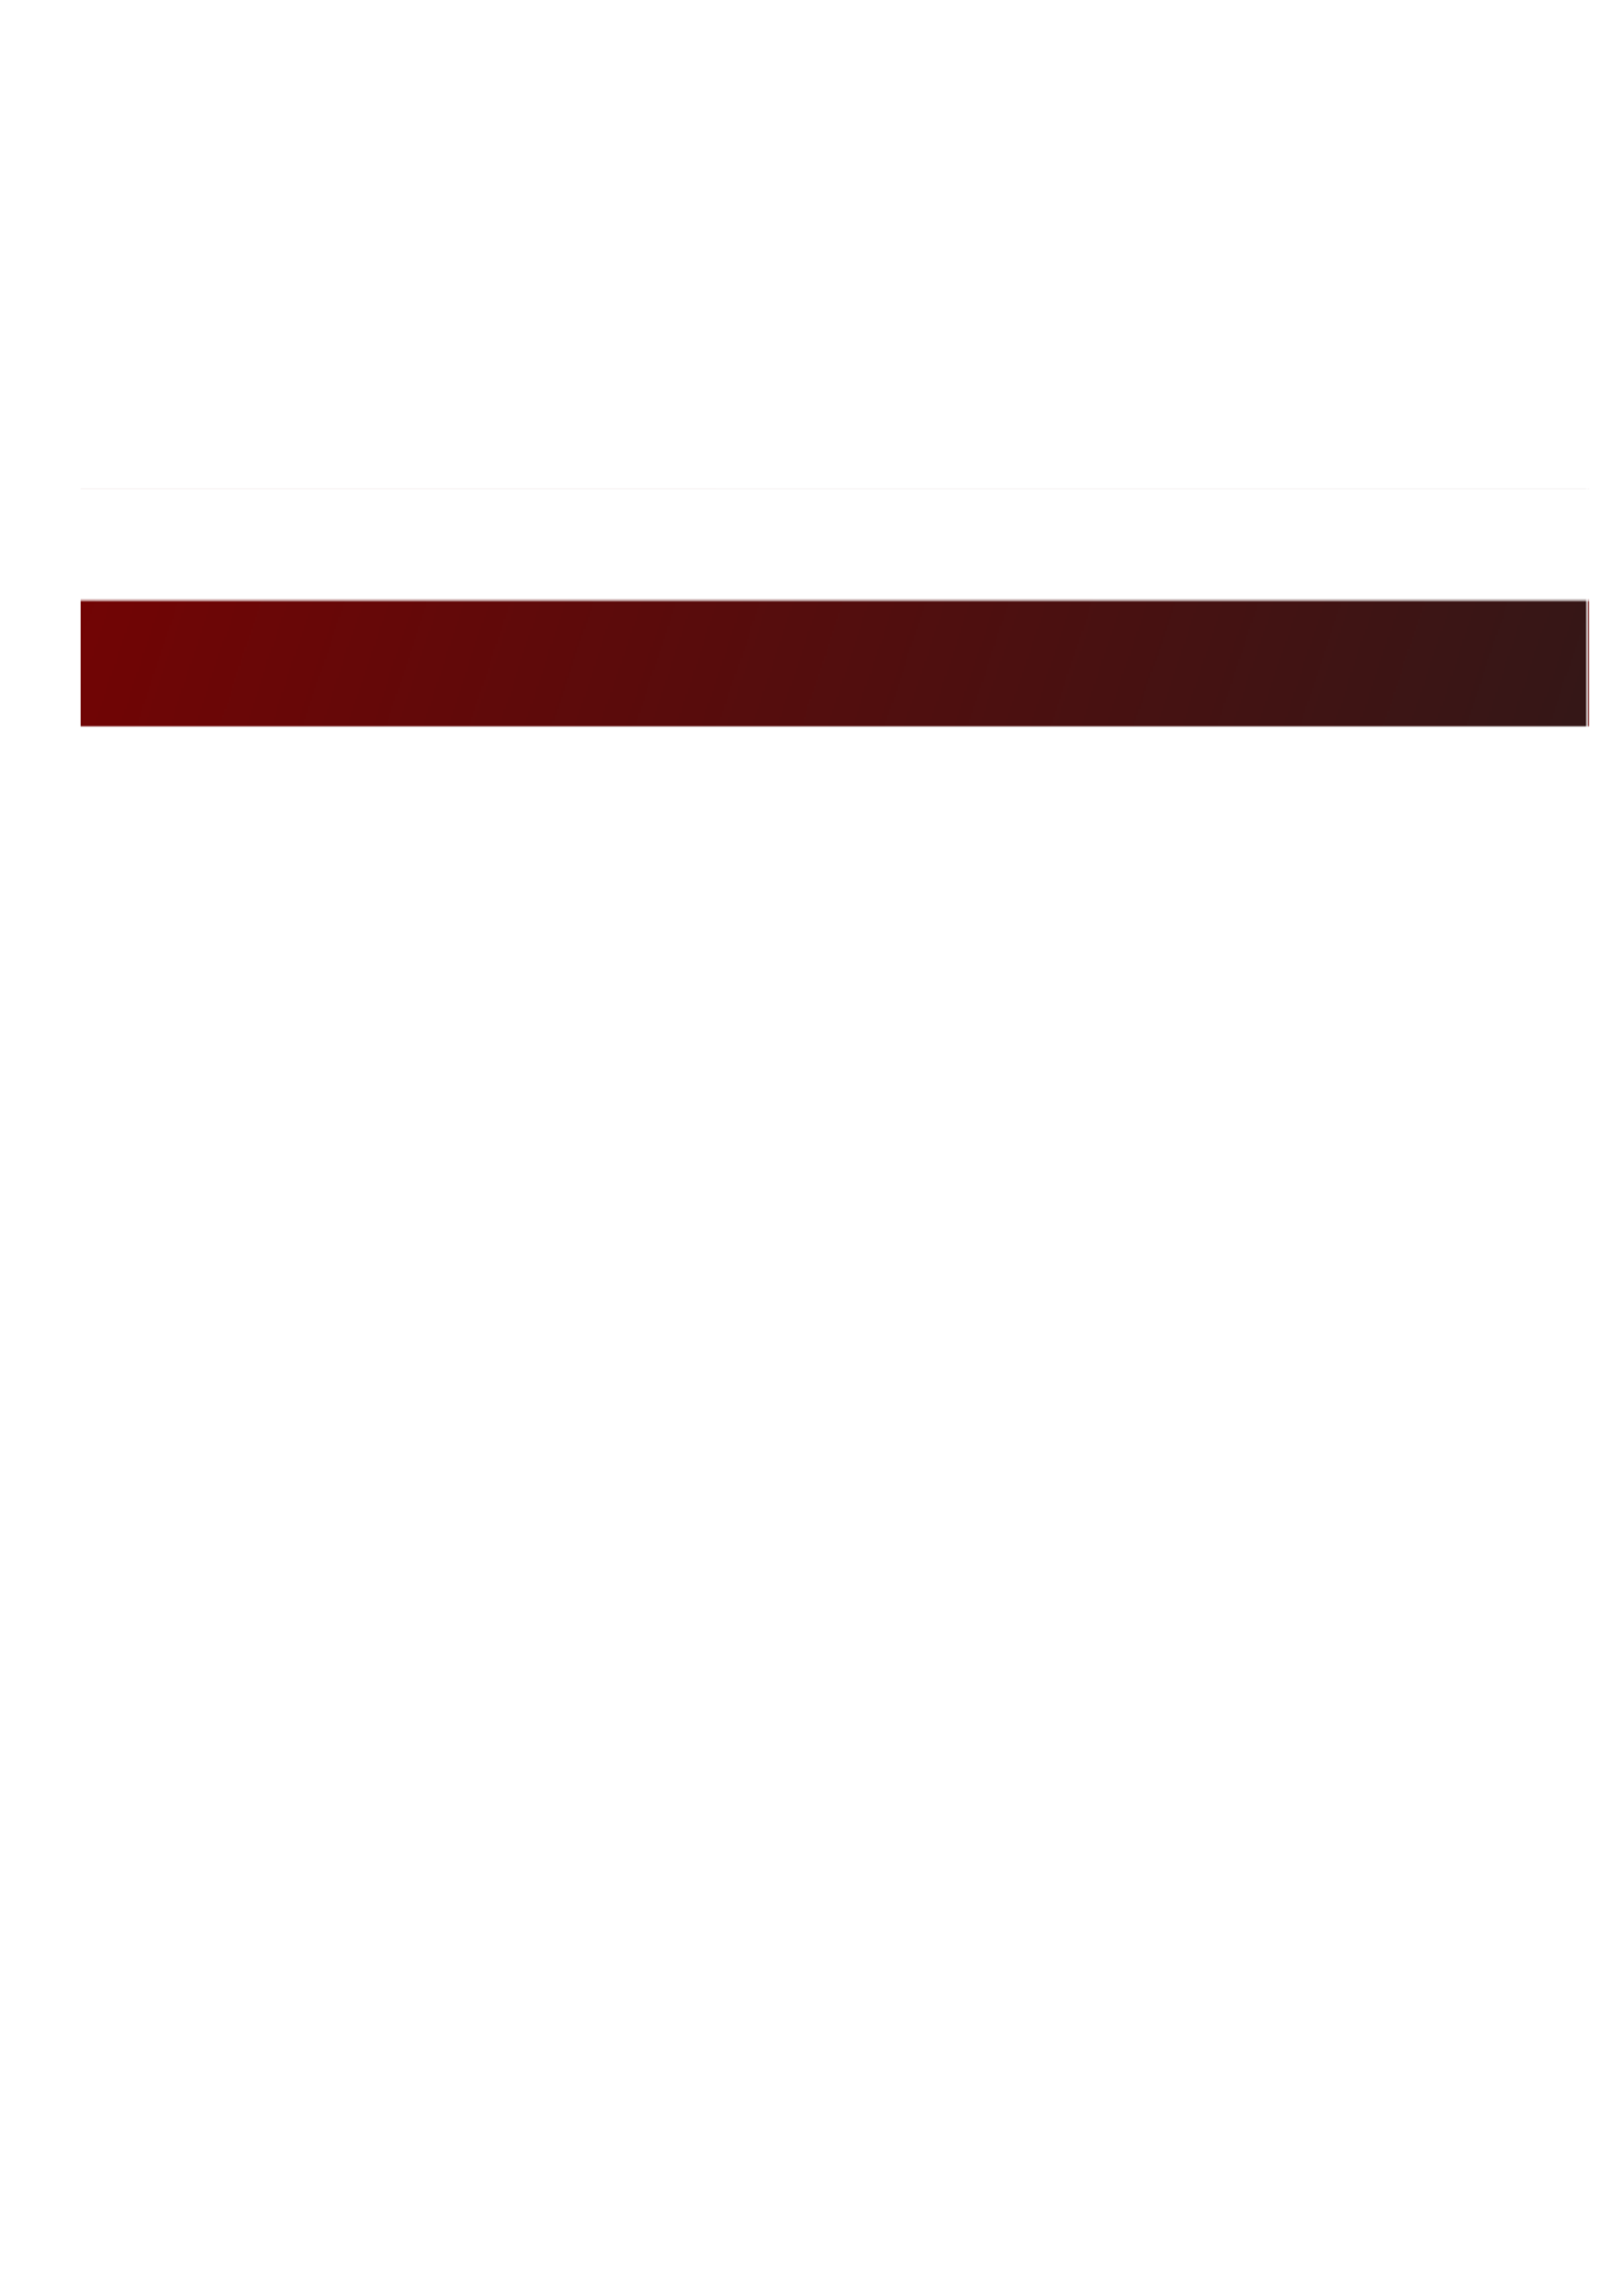 <?xml version="1.0" encoding="UTF-8" standalone="no"?>
<!-- Created with Inkscape (http://www.inkscape.org/) -->

<svg
   xmlns:dc="http://purl.org/dc/elements/1.1/"
   xmlns:cc="http://creativecommons.org/ns#"
   xmlns:rdf="http://www.w3.org/1999/02/22-rdf-syntax-ns#"
   xmlns:svg="http://www.w3.org/2000/svg"
   xmlns="http://www.w3.org/2000/svg"
   xmlns:xlink="http://www.w3.org/1999/xlink"
   xmlns:sodipodi="http://sodipodi.sourceforge.net/DTD/sodipodi-0.dtd"
   xmlns:inkscape="http://www.inkscape.org/namespaces/inkscape"
   width="210mm"
   height="297mm"
   viewBox="0 0 210 297"
   version="1.1"
   id="svg55"
   inkscape:version="0.92.5 (2060ec1f9f, 2020-04-08)"
   sodipodi:docname="brologo3.svg">
  <defs
     id="defs50">
    <pattern
       inkscape:collect="always"
       xlink:href="#pattern118"
       id="pattern247"
       patternTransform="matrix(0.264,0,0,0.265,10.409,63.202)" />
    <linearGradient
       inkscape:collect="always"
       id="linearGradient114">
      <stop
         style="stop-color:#800000;stop-opacity:1;"
         offset="0"
         id="stop110" />
      <stop
         style="stop-color:#241c1c;stop-opacity:1"
         offset="1"
         id="stop112" />
    </linearGradient>
    <linearGradient
       inkscape:collect="always"
       xlink:href="#linearGradient114"
       id="linearGradient116"
       x1="-253.715"
       y1="585.377"
       x2="711.025"
       y2="885.377"
       gradientUnits="userSpaceOnUse"
       spreadMethod="reflect" />
    <pattern
       patternUnits="userSpaceOnUse"
       width="738.167"
       height="116.223"
       patternTransform="matrix(0.265,0,0,0.265,10.409,63.303)"
       id="pattern118">
      <flowRoot
         inkscape:transform-center-y="25.702381"
         inkscape:transform-center-x="-58.674584"
         transform="matrix(1.078,0,0,1,-34.405,-139.254)"
         style="font-style:normal;font-variant:normal;font-weight:normal;font-stretch:normal;font-size:40px;line-height:0;font-family:eufm10;-inkscape-font-specification:eufm10;font-variant-ligatures:normal;font-variant-caps:normal;font-variant-numeric:normal;text-align:start;letter-spacing:0px;word-spacing:0px;writing-mode:lr-tb;text-anchor:start;fill:url(#linearGradient116);fill-opacity:1;stroke:none"
         id="flowRoot57"
         xml:space="preserve"><flowRegion
           style="font-style:normal;font-variant:normal;font-weight:normal;font-stretch:normal;font-family:eufm10;-inkscape-font-specification:eufm10;fill:url(#linearGradient116);fill-opacity:1"
           id="flowRegion59"><rect
             style="font-style:normal;font-variant:normal;font-weight:normal;font-stretch:normal;font-family:eufm10;-inkscape-font-specification:eufm10;fill:url(#linearGradient116);fill-opacity:1"
             y="193.948"
             x="25.714"
             height="305.714"
             width="771.429"
             id="rect61" /></flowRegion><flowPara
           style="font-size:129.573px;fill:url(#linearGradient116);fill-opacity:1"
           id="flowPara63">Brotherhood</flowPara></flowRoot>    </pattern>
  </defs>
  <sodipodi:namedview
     id="base"
     pagecolor="#ffffff"
     bordercolor="#666666"
     borderopacity="1.0"
     inkscape:pageopacity="0.0"
     inkscape:pageshadow="2"
     inkscape:zoom="0.35"
     inkscape:cx="400"
     inkscape:cy="607.71554"
     inkscape:document-units="mm"
     showgrid="false"
     inkscape:window-width="1331"
     inkscape:window-height="740"
     inkscape:window-x="35"
     inkscape:window-y="0"
     inkscape:window-maximized="1"
     inkscape:current-layer="svg55"
     showguides="false" />
  <path
     style="fill:url(#pattern247);stroke:none;stroke-width:1.001"
     d="M 10.409,63.202 H 205.616 v 30.851 H 10.409 Z"
     id="rect124"
     inkscape:connector-curvature="0" />
</svg>
